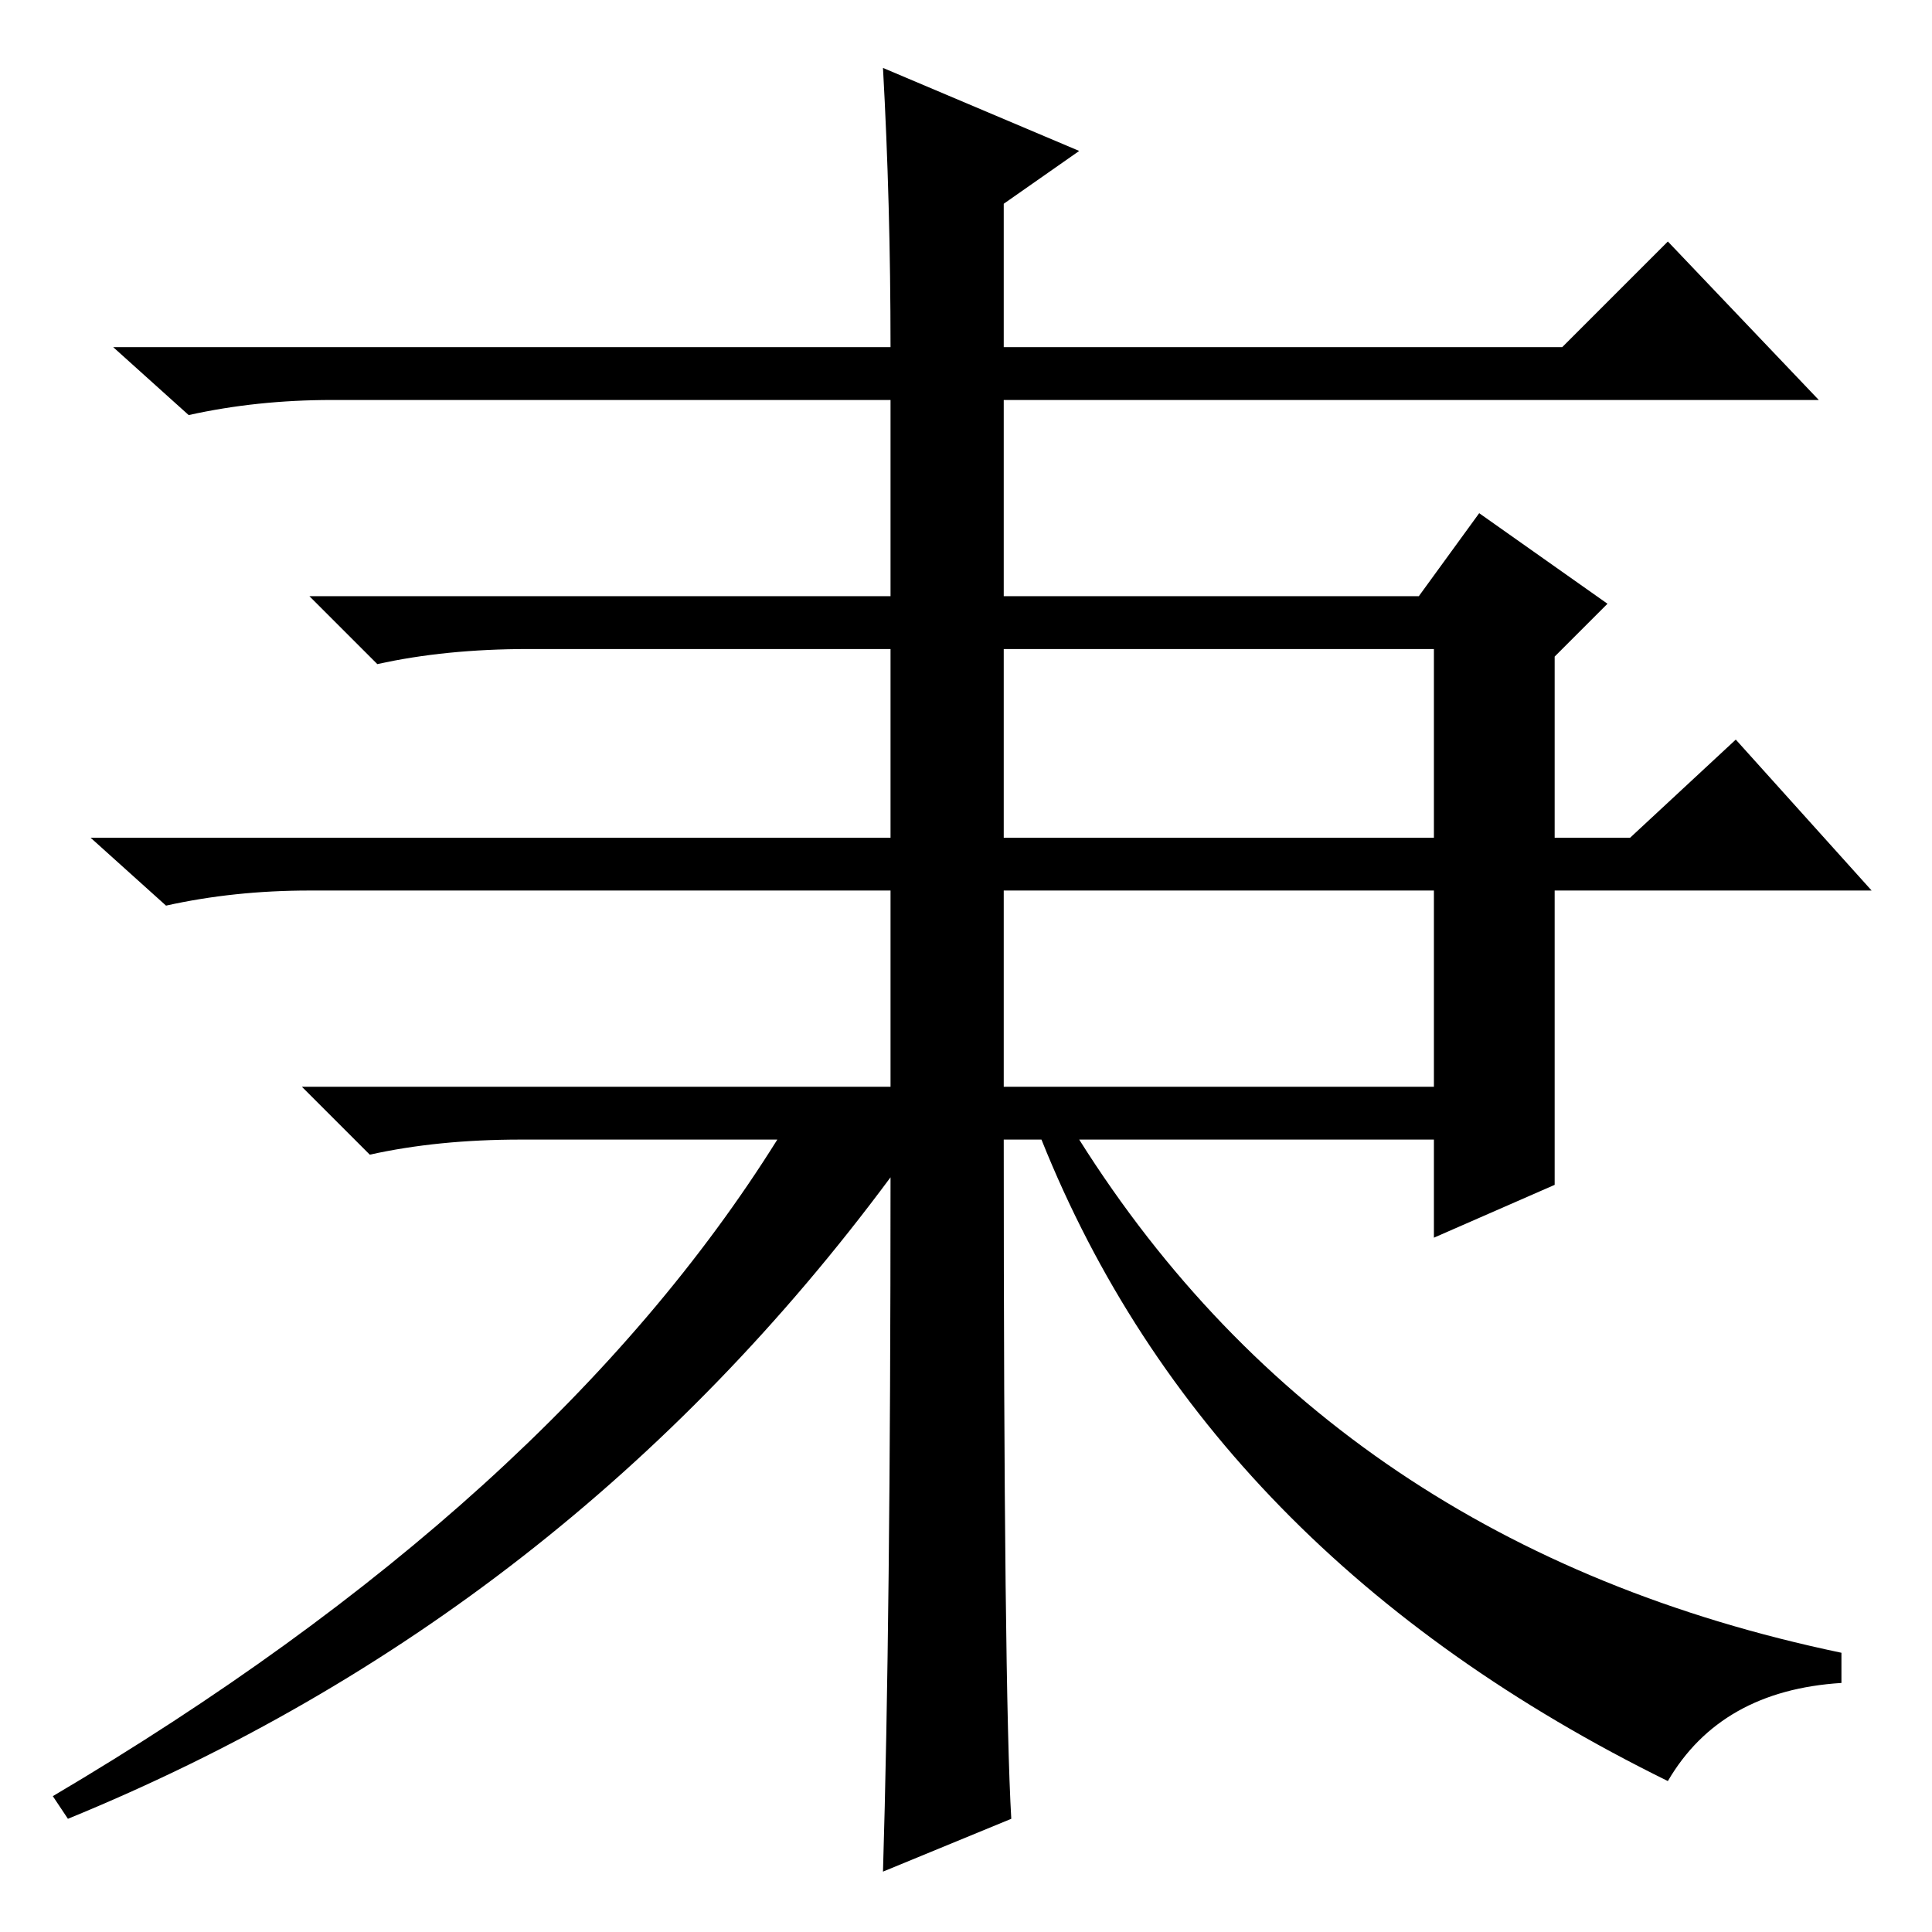<?xml version="1.0" standalone="no"?>
<!DOCTYPE svg PUBLIC "-//W3C//DTD SVG 1.1//EN" "http://www.w3.org/Graphics/SVG/1.1/DTD/svg11.dtd" >
<svg xmlns="http://www.w3.org/2000/svg" xmlns:xlink="http://www.w3.org/1999/xlink" version="1.1" viewBox="0 -36 256 256">
  <g transform="matrix(1 0 0 -1 0 220)">
   <path fill="currentColor"
d="M133 145h57v25h-57v-25zM69 105q-11 0 -20 -2l-9 9h78v26h-77q-10 0 -19 -2l-10 9h106v25h-48q-11 0 -20 -2l-9 9h77v26h-74q-10 0 -19 -2l-10 9h103q0 19 -1 37l26 -11l-10 -7v-19h74l14 14l20 -21h-108v-26h55l8 11l17 -12l-7 -7v-24h10l14 13l18 -20h-42v-39l-16 -7
v13h-47q34 -54 101 -68v-4q-16 -1 -23 -13q-61 30 -83 85h-5q0 -73 1 -90l-17 -7q1 33 1 92q-43 -58 -109 -85l-2 3q66 39 96 87h-34zM133 112h57v26h-57v-26z" />
  </g>

</svg>
